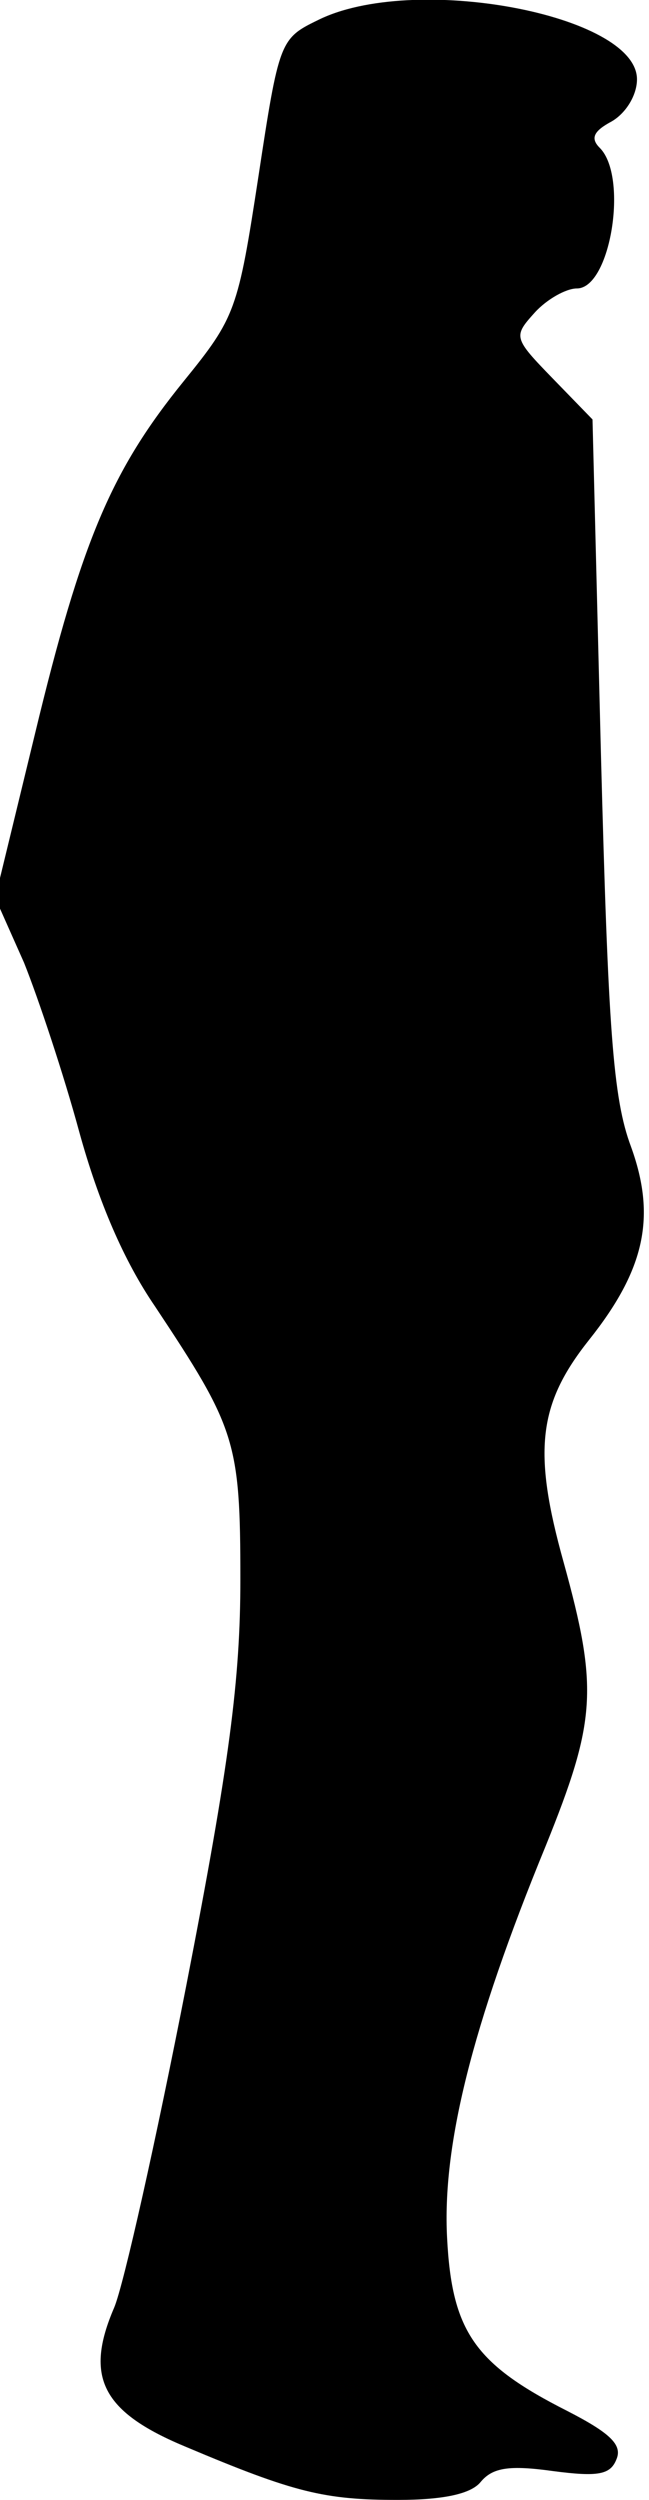 <?xml version="1.0" standalone="no"?>
<!DOCTYPE svg PUBLIC "-//W3C//DTD SVG 20010904//EN"
 "http://www.w3.org/TR/2001/REC-SVG-20010904/DTD/svg10.dtd">
<svg version="1.0" xmlns="http://www.w3.org/2000/svg"
 width="54pt" height="208pt" viewBox="0 0 54 208"
 preserveAspectRatio="xMidYMid meet">
<g transform="translate(0,208) scale(0.1,-0.1)"
fill="#000000" stroke="none">
<path fill="#000000" stroke="none" d="M264 2063 c-31 -15 -32 -18 -49 -130
-17 -111 -19 -117 -62 -170 -60 -74 -85 -132 -124 -294 l-33 -136 24 -54 c12
-30 33 -93 46 -141 16 -58 37 -107 63 -145 67 -101 71 -112 71 -227 0 -83 -9
-153 -45 -338 -25 -128 -52 -249 -60 -268 -25 -58 -10 -87 60 -116 90 -38 115
-44 176 -44 38 0 61 5 69 15 10 12 24 14 60 9 38 -5 48 -3 53 10 5 12 -6 22
-41 40 -77 39 -96 66 -100 144 -4 76 20 175 82 326 42 104 44 131 15 236 -26
93 -21 132 21 185 47 59 56 103 35 161 -15 40 -19 98 -25 327 l-7 278 -33 34
c-33 34 -33 35 -15 55 10 11 26 20 35 20 28 0 43 93 19 117 -8 8 -5 14 10 22
12 7 21 22 21 35 0 54 -187 89 -266 49z"/>
</g>
</svg>
